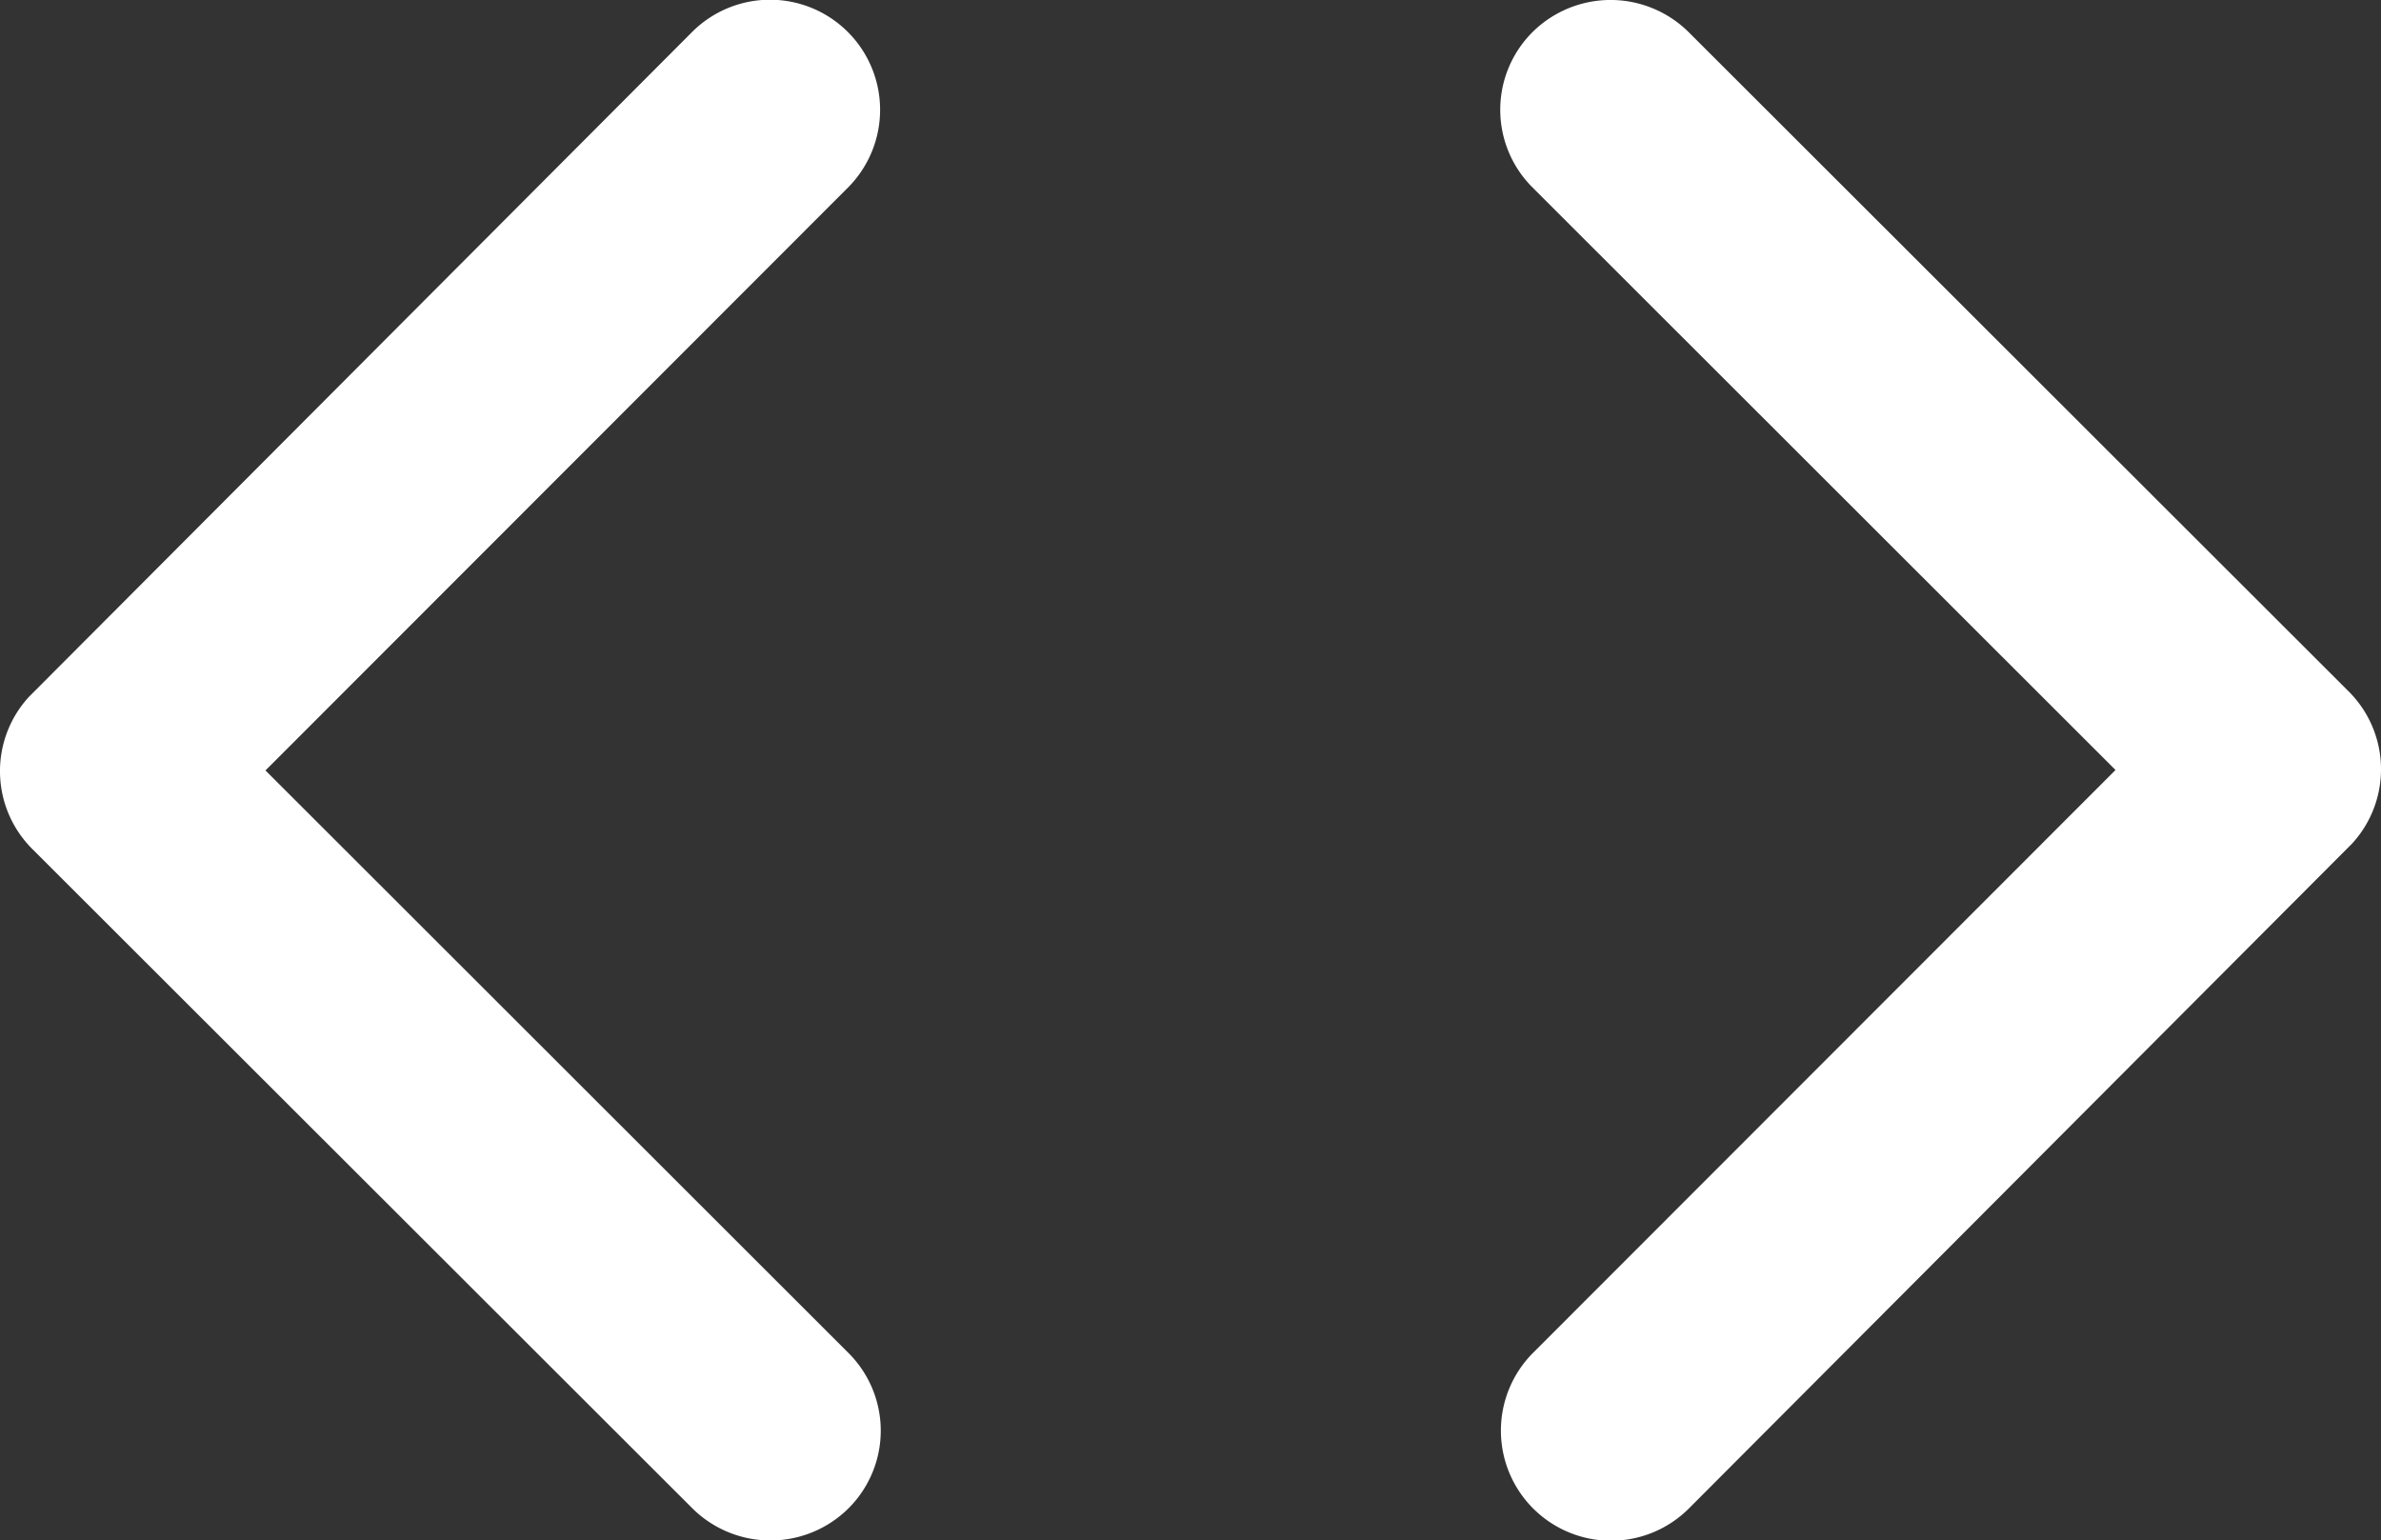 <svg xmlns="http://www.w3.org/2000/svg" width="36.503" height="23.616" viewBox="0 0 36.503 23.616">
  <rect x="0" y="0" width="36.503" height="23.616" fill="#333333" stroke="none"/>
  <g id="Group_1071" data-name="Group 1071" transform="translate(-966.057 -951.736)">
    <g id="Icon_ionic-ios-arrow-down" data-name="Icon ionic-ios-arrow-down" transform="translate(989.057 975.353) rotate(-90)">
      <path id="Icon_ionic-ios-arrow-down-2" data-name="Icon ionic-ios-arrow-down" d="M18,20.679l8.93-8.937a1.681,1.681,0,0,1,2.384,0,1.7,1.7,0,0,1,0,2.391L19.2,24.258a1.685,1.685,0,0,1-2.327.049L6.68,14.14a1.688,1.688,0,0,1,2.384-2.391Z" transform="translate(-6.188 -11.246)" fill="#fff"/>
    </g>
    <g id="Icon_ionic-ios-arrow-down-3" data-name="Icon ionic-ios-arrow-down" transform="translate(979.56 951.736) rotate(90)">
      <path id="Icon_ionic-ios-arrow-down-4" data-name="Icon ionic-ios-arrow-down" d="M18,20.679l8.93-8.937a1.681,1.681,0,0,1,2.384,0,1.7,1.7,0,0,1,0,2.391L19.2,24.258a1.685,1.685,0,0,1-2.327.049L6.68,14.14a1.688,1.688,0,0,1,2.384-2.391Z" transform="translate(-6.188 -11.246)" fill="#fff"/>
    </g>
  </g>
</svg>

